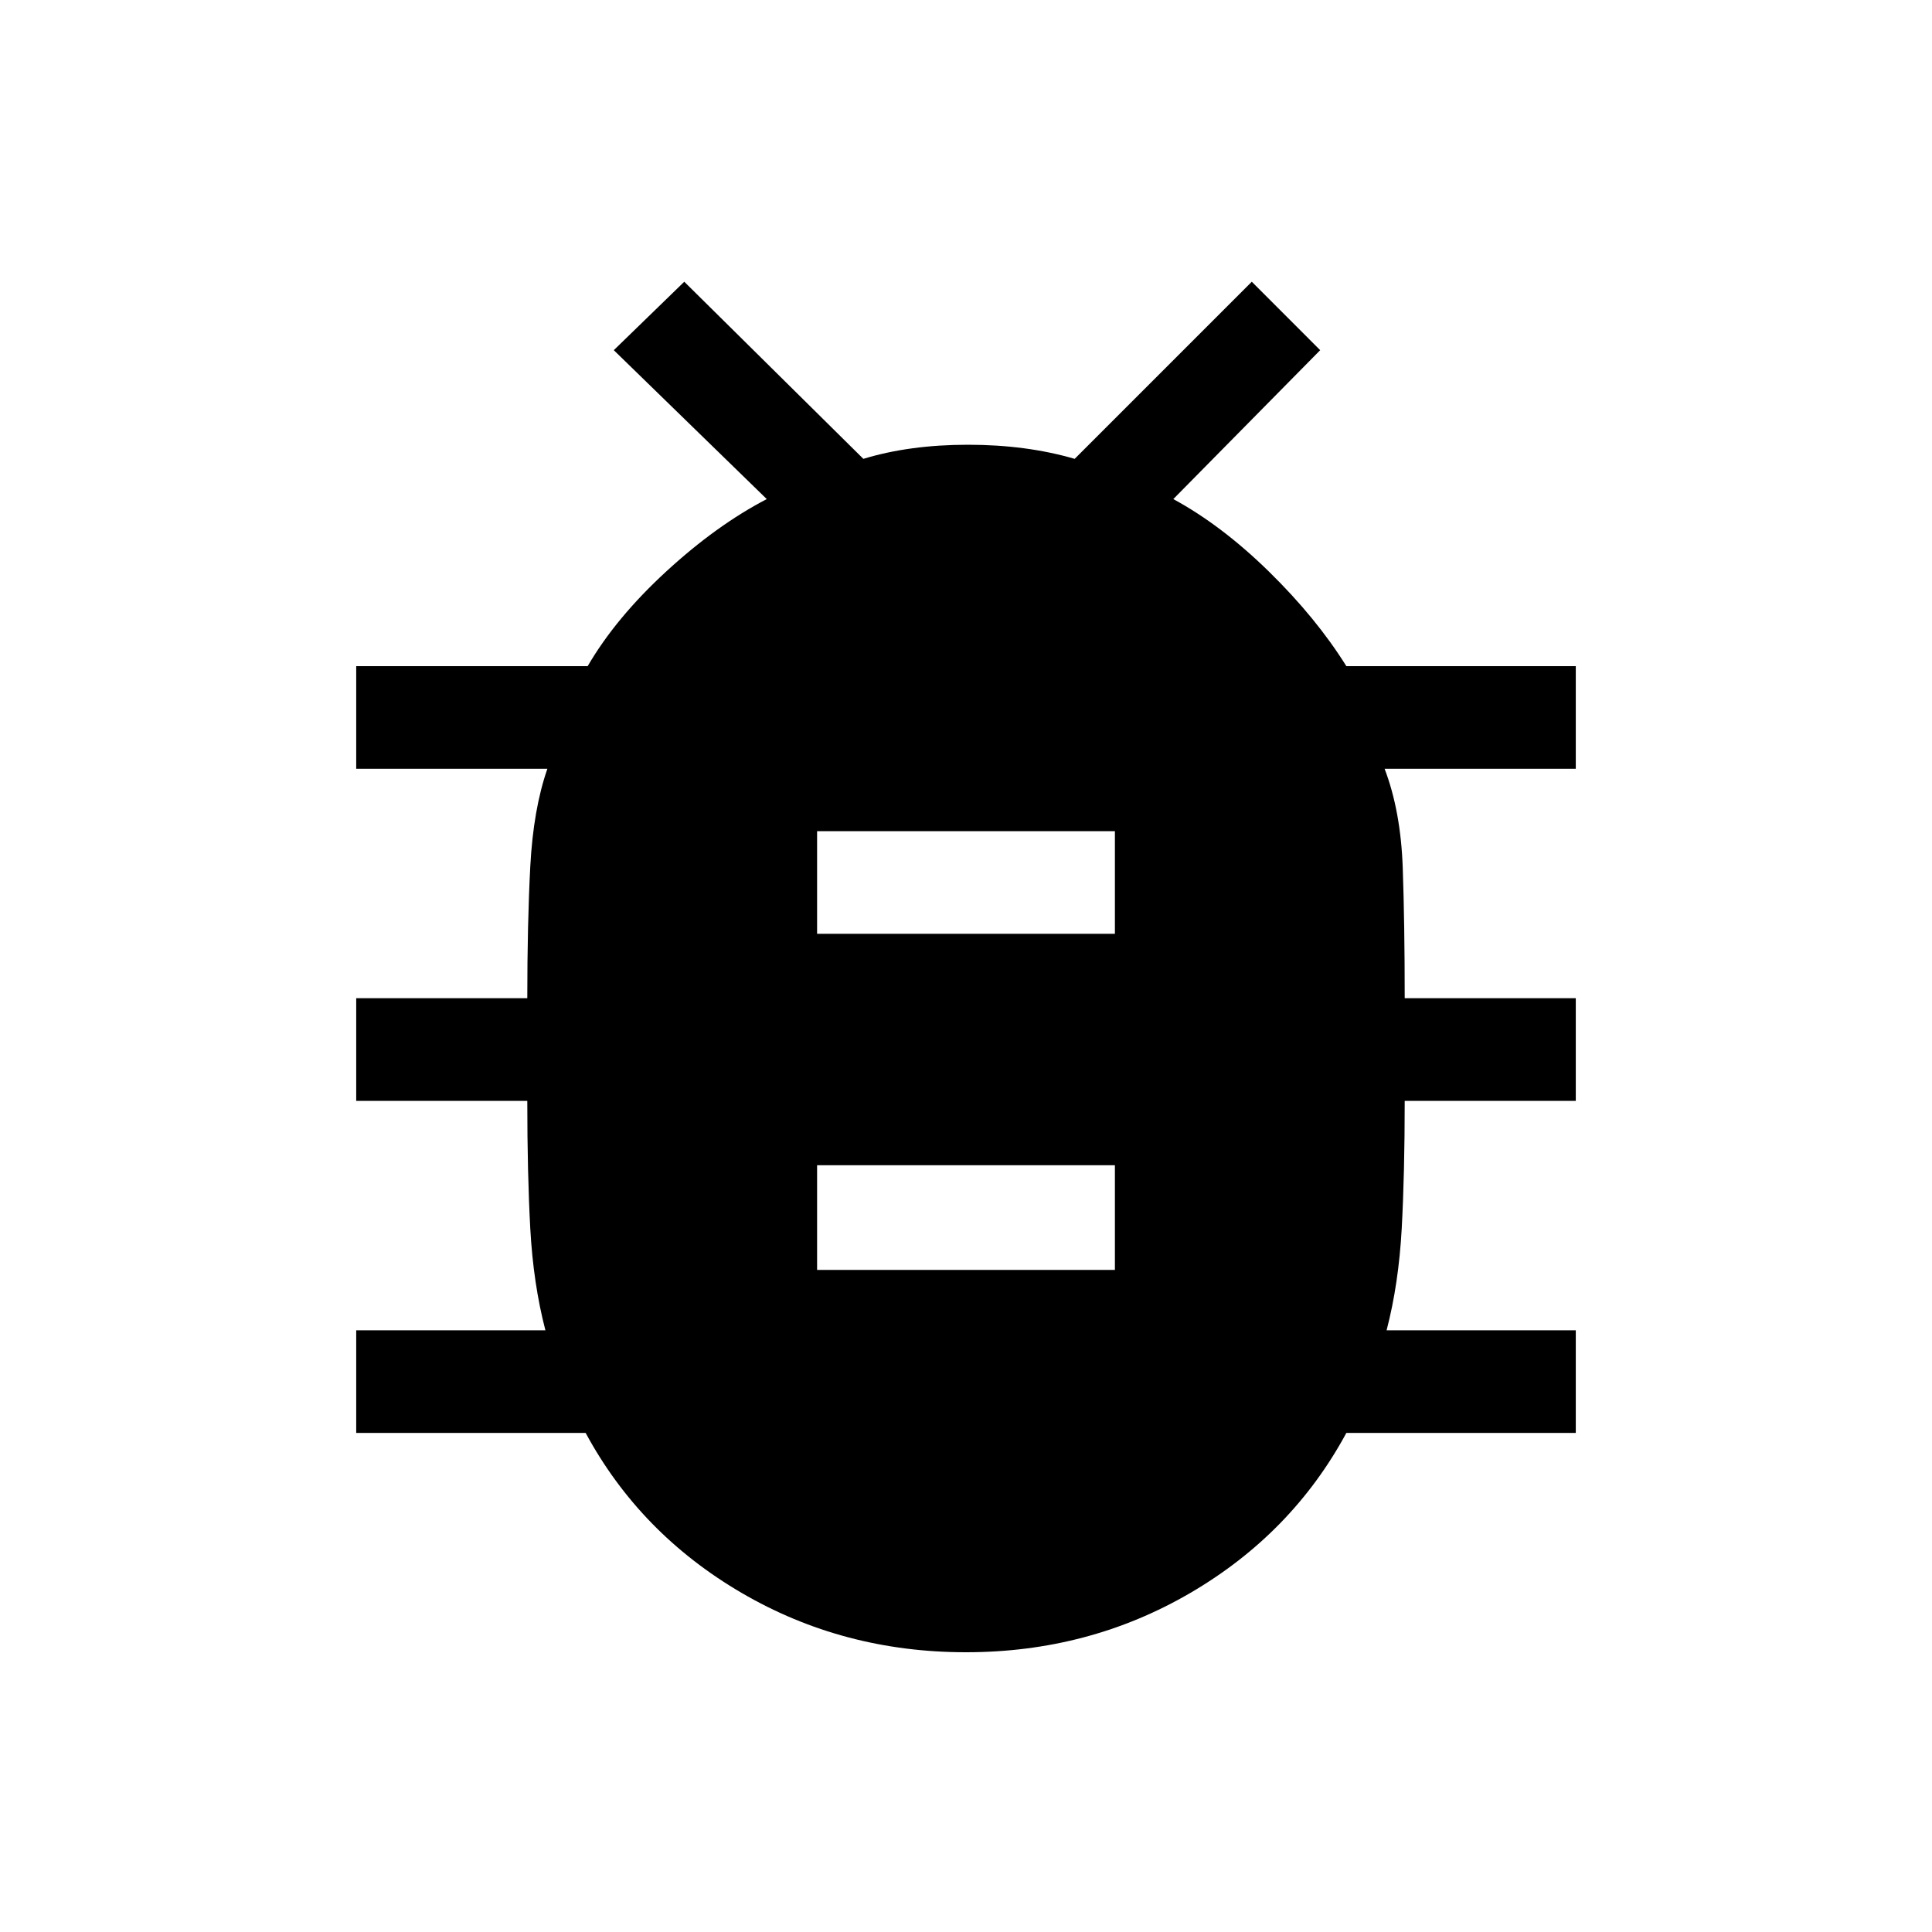 <svg xmlns="http://www.w3.org/2000/svg" height="40" width="40"><path d="M20 34.208Q17.458 34.208 15.354 32.979Q13.25 31.75 12.125 29.667H7.375V27.542H11.292Q11.042 26.583 10.979 25.438Q10.917 24.292 10.917 22.792H7.375V20.667H10.917Q10.917 19.125 10.979 17.938Q11.042 16.75 11.333 15.917H7.375V13.792H12.167Q12.75 12.792 13.792 11.833Q14.833 10.875 15.875 10.333L12.708 7.25L14.167 5.833L17.875 9.5Q18.833 9.208 20.042 9.208Q21.25 9.208 22.25 9.5L25.917 5.833L27.333 7.25L24.292 10.333Q25.292 10.875 26.271 11.833Q27.25 12.792 27.875 13.792H32.625V15.917H28.667Q29 16.792 29.042 17.958Q29.083 19.125 29.083 20.667H32.625V22.792H29.083Q29.083 24.292 29.021 25.438Q28.958 26.583 28.708 27.542H32.625V29.667H27.875Q26.75 31.75 24.646 32.979Q22.542 34.208 20 34.208ZM16.917 19.333H23.083V17.208H16.917ZM16.917 26.292H23.083V24.125H16.917Z"/></svg>